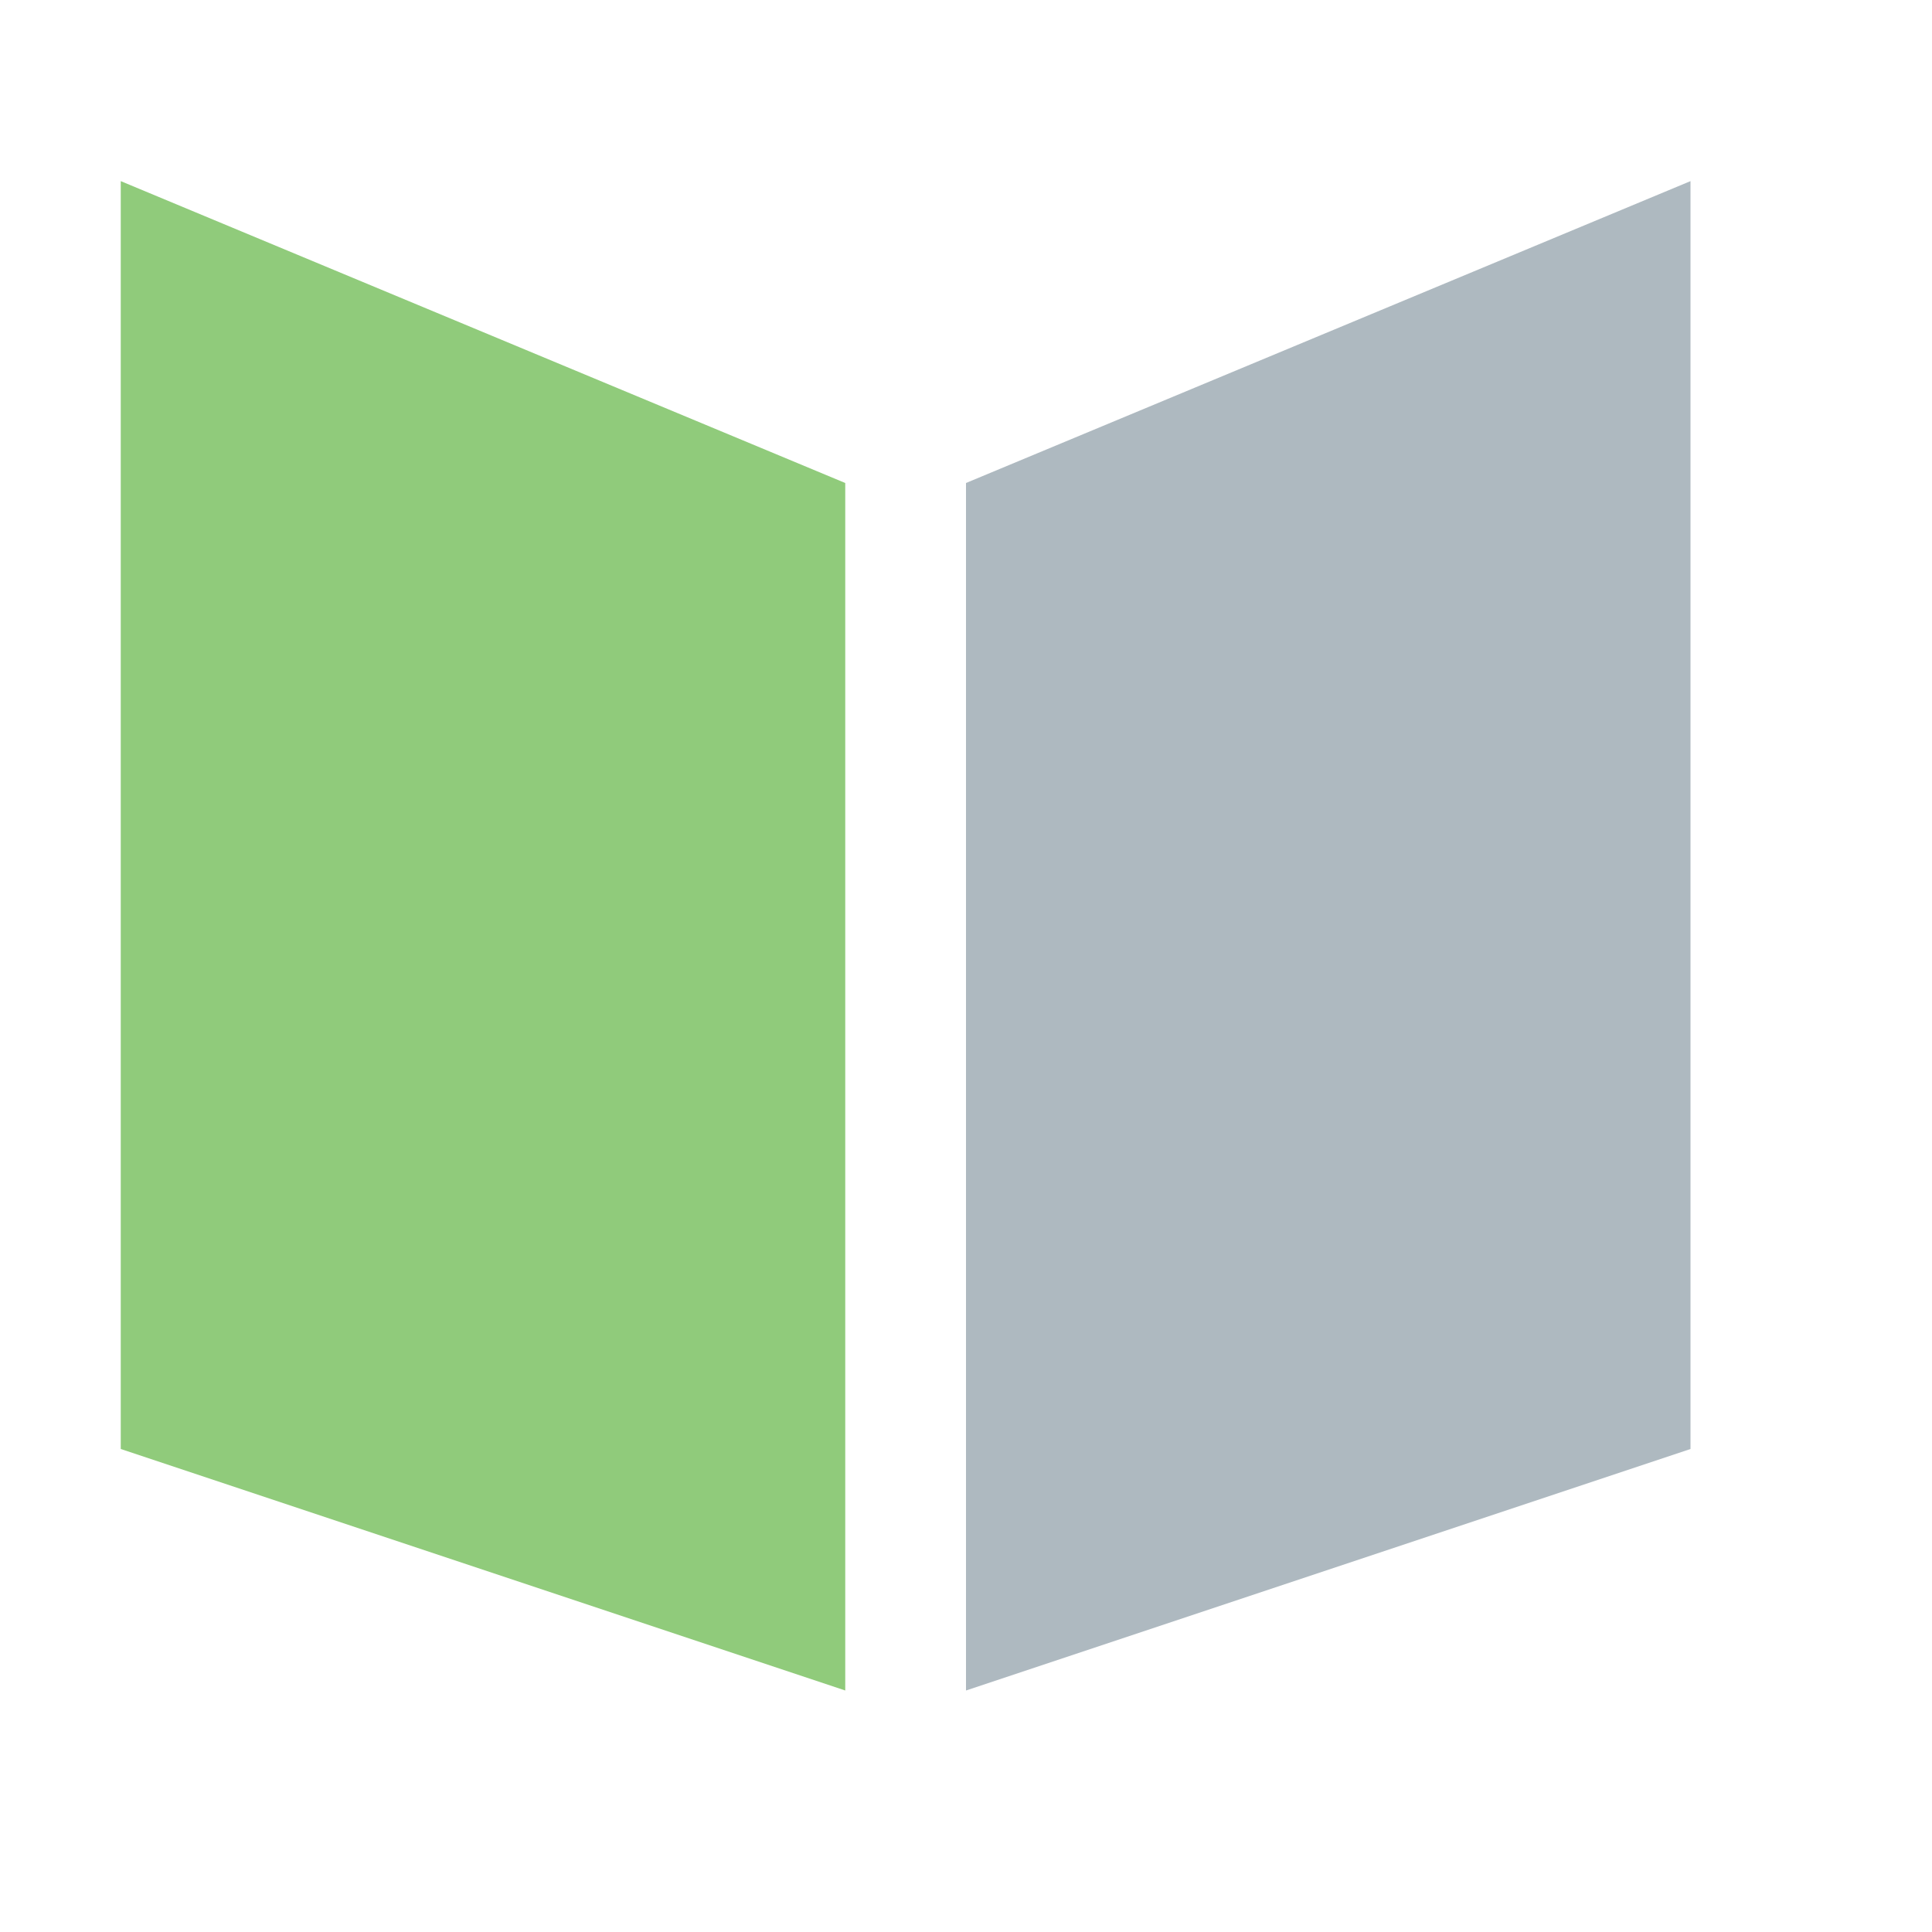 <svg xmlns="http://www.w3.org/2000/svg" width="16" height="16" viewBox="0 0 16 16">
  <g fill="none" fill-rule="evenodd">
    <polygon fill="#62B543" points="1 1.5 7 4 7 14 1 12" opacity=".7"/>
    <polygon fill="#9AA7B0" points="8 1.5 14 4 14 14 8 12" opacity=".8" transform="matrix(-1 0 0 1 22 0)"/>
  </g>
</svg>
